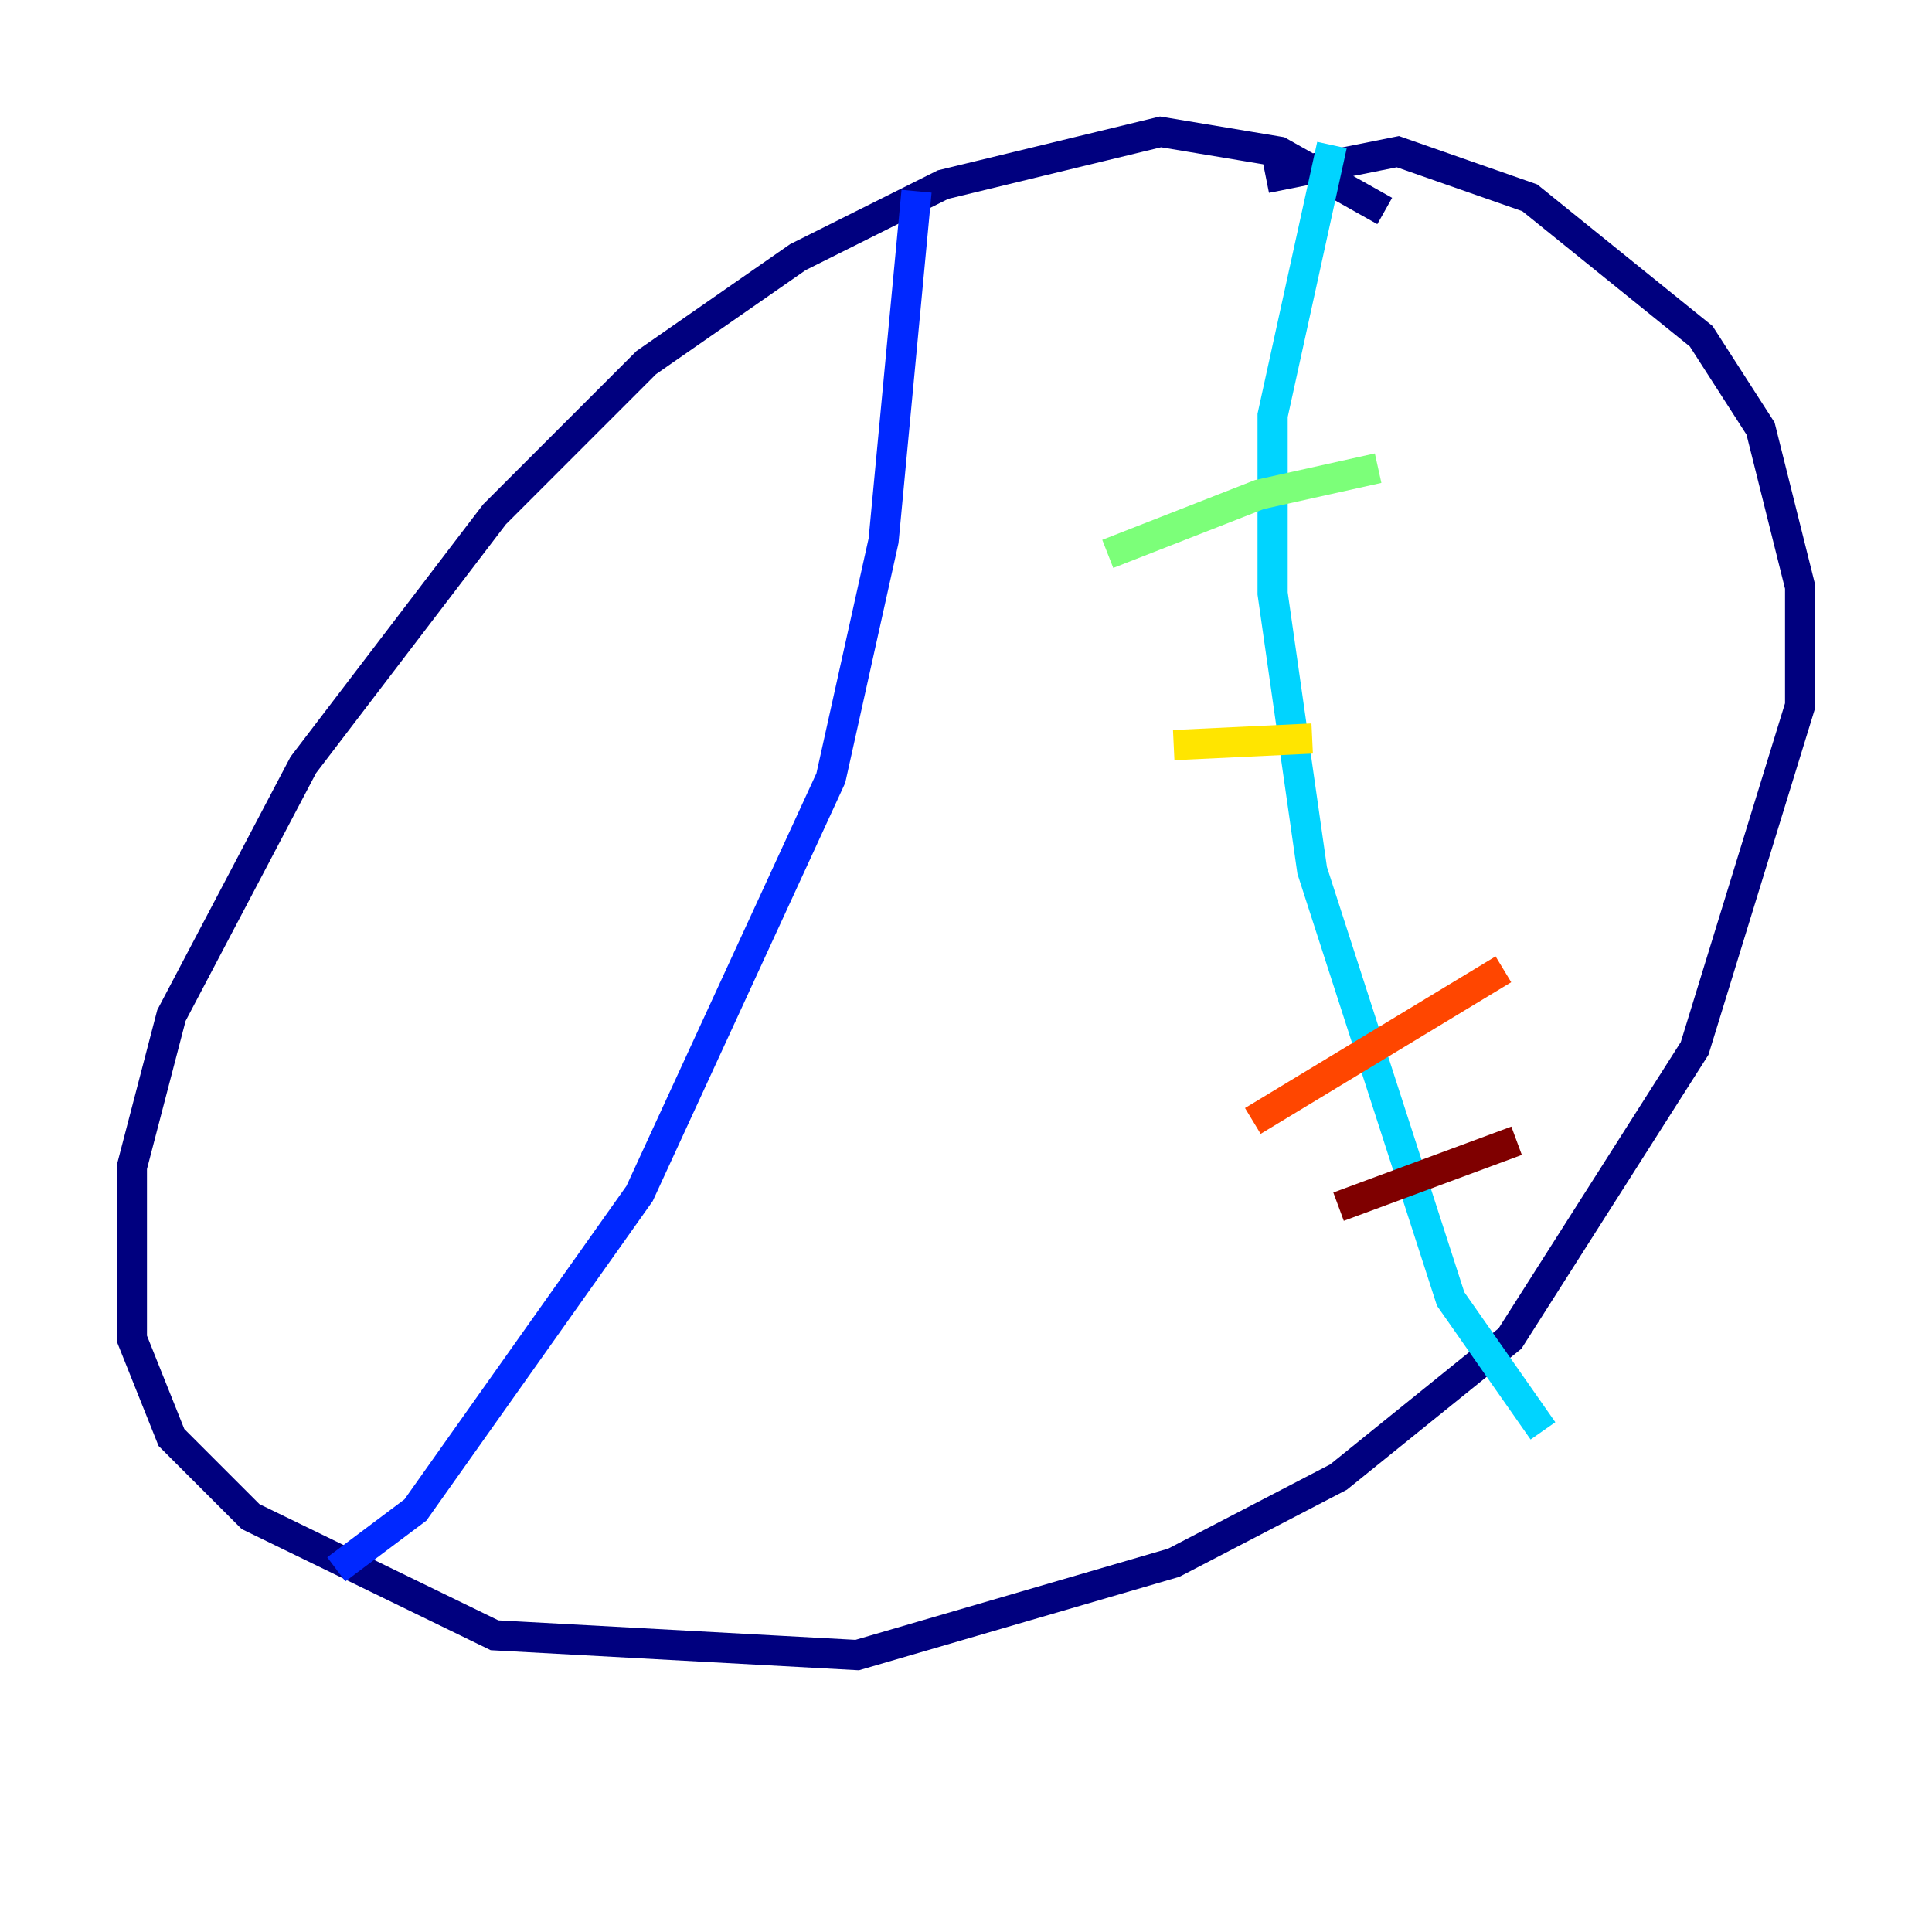 <?xml version="1.0" encoding="utf-8" ?>
<svg baseProfile="tiny" height="128" version="1.2" viewBox="0,0,128,128" width="128" xmlns="http://www.w3.org/2000/svg" xmlns:ev="http://www.w3.org/2001/xml-events" xmlns:xlink="http://www.w3.org/1999/xlink"><defs /><polyline fill="none" points="91.741,13.979 84.751,10.048 76.887,8.737 62.471,12.232 52.86,17.038 42.812,24.027 32.764,34.075 20.096,50.676 11.358,67.276 8.737,77.324 8.737,88.683 11.358,95.236 16.601,100.478 32.764,108.341 56.792,109.652 77.761,103.536 88.683,97.857 100.041,88.683 112.273,69.461 119.263,46.744 119.263,38.88 116.642,28.396 112.71,22.28 101.352,13.106 92.614,10.048 83.877,11.795" stroke="#00007f" stroke-width="2" /><polyline fill="none" points="60.724,12.669 58.539,35.822 55.044,51.55 42.375,79.072 27.522,100.041 22.28,103.973" stroke="#0028ff" stroke-width="2" /><polyline fill="none" points="88.246,9.611 84.314,27.522 84.314,39.317 86.935,57.666 96.109,86.061 102.225,94.799" stroke="#00d4ff" stroke-width="2" /><polyline fill="none" points="73.392,36.696 83.44,32.764 91.304,31.017" stroke="#7cff79" stroke-width="2" /><polyline fill="none" points="77.761,49.365 86.935,48.928" stroke="#ffe500" stroke-width="2" /><polyline fill="none" points="83.003,74.266 99.604,64.218" stroke="#ff4600" stroke-width="2" /><polyline fill="none" points="88.683,79.945 100.478,75.577" stroke="#7f0000" stroke-width="2" /></svg>